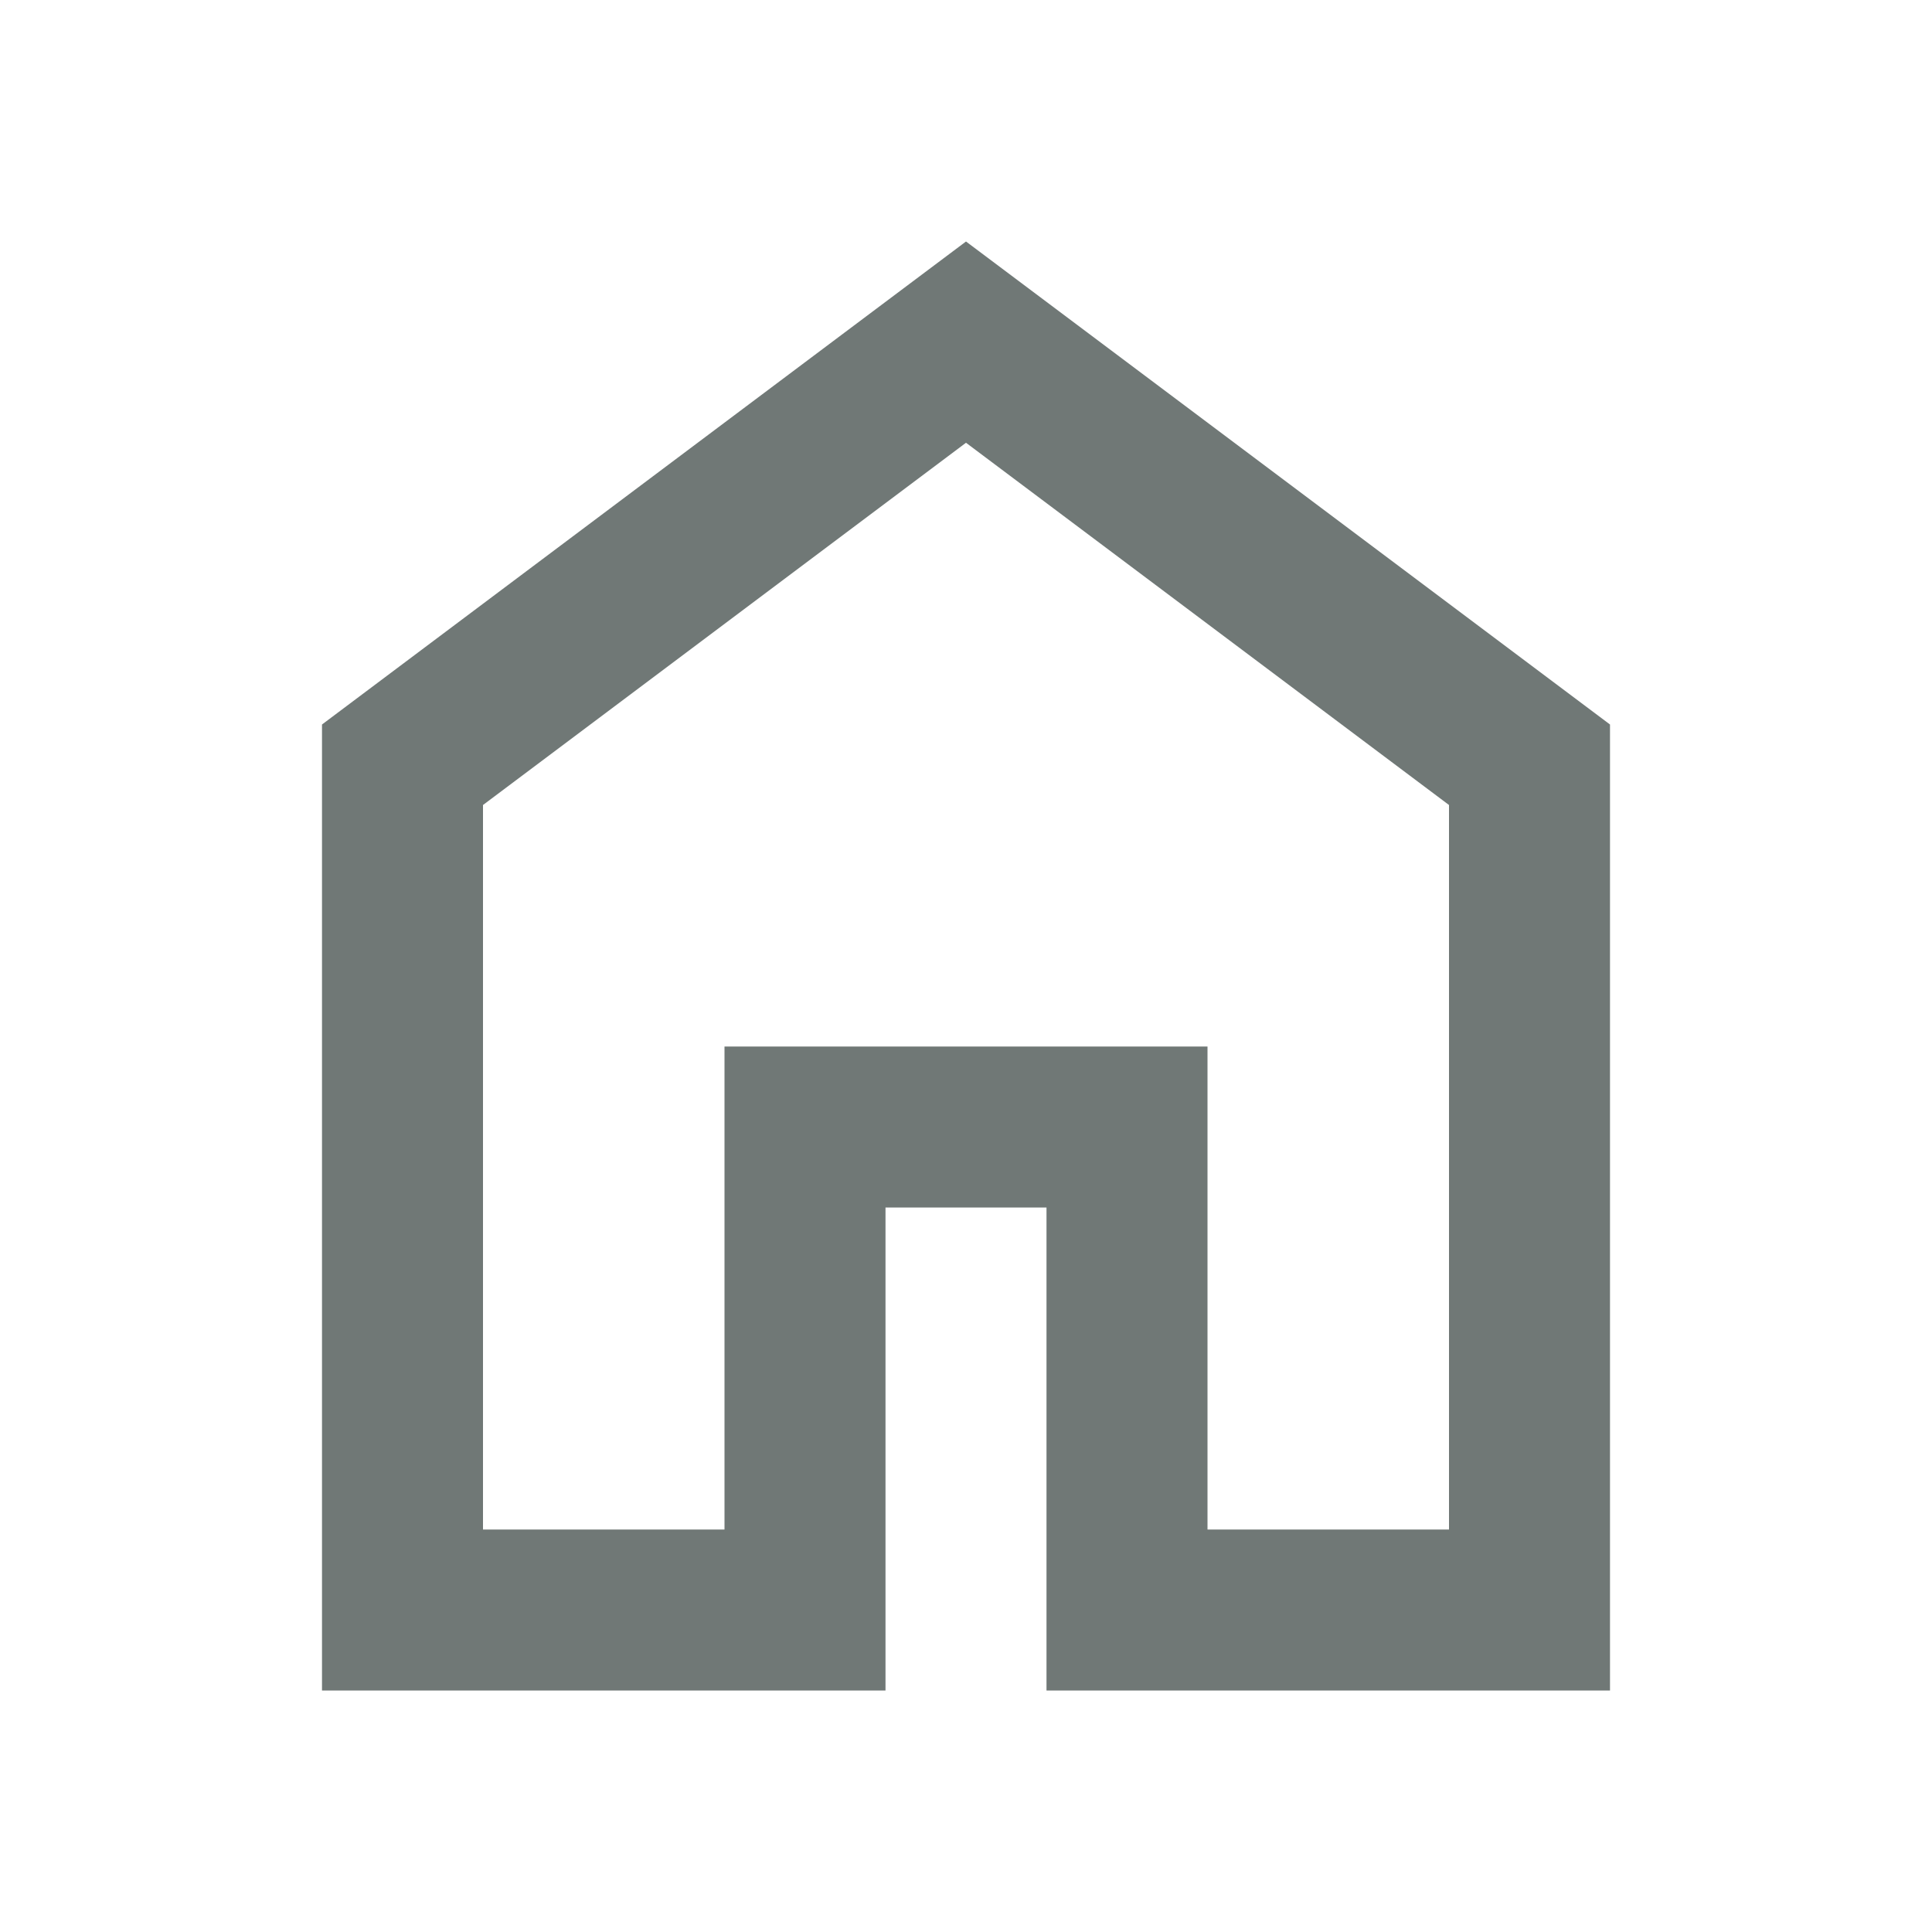 <svg xmlns="http://www.w3.org/2000/svg" height="24px" viewBox="0 -960 960 960" width="24px" fill="#707876"><path d="M240-200h120v-240h240v240h120v-360L480-740 240-560v360Zm-80 80v-480l320-240 320 240v480H520v-240h-80v240H160Zm320-350Z"/></svg>